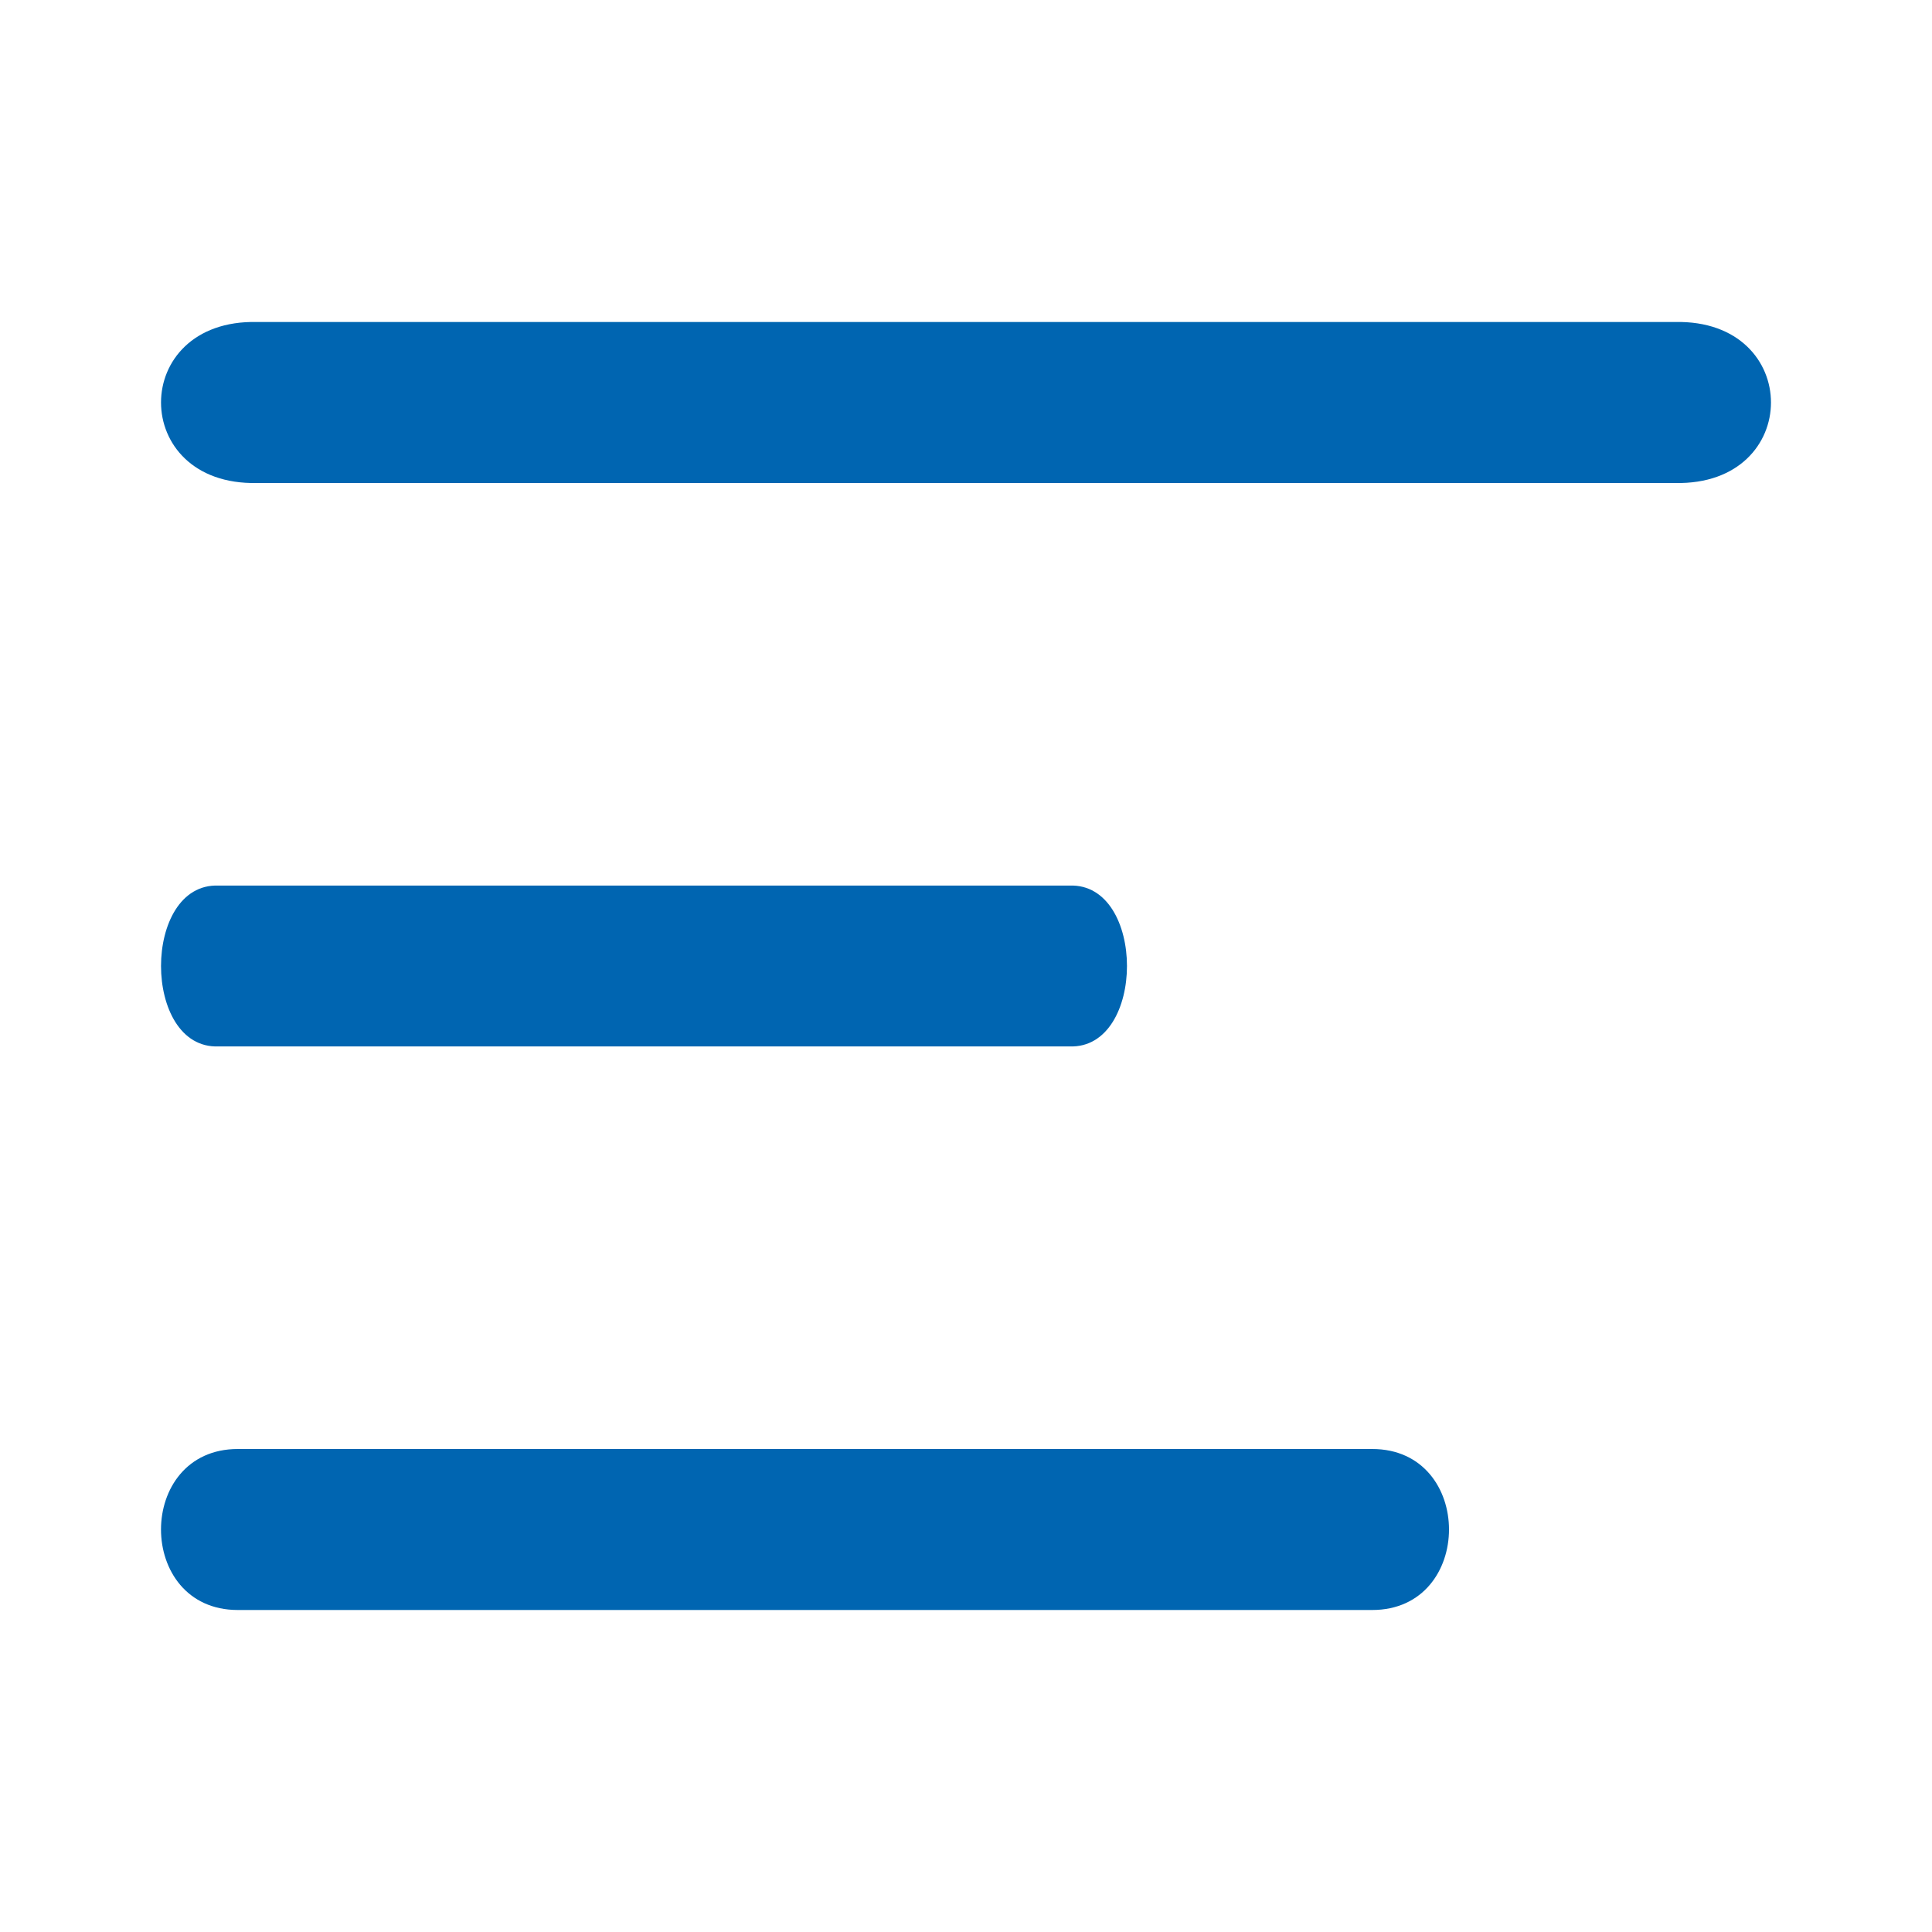 <svg width="24" height="24" viewBox="0 0 24 24" fill="none" xmlns="http://www.w3.org/2000/svg">
<path d="M3.192 6H20.808C22.397 6.035 22.397 3.965 20.808 4H3.192C1.603 3.964 1.603 6.035 3.192 6Z" fill="#0065B1"/>
<path d="M13.285 11.001H2.715C1.762 10.964 1.762 13.036 2.715 12.999H13.285C14.238 13.036 14.238 10.964 13.285 11.001Z" fill="#0065B1"/>
<path d="M17.046 18H2.954C1.682 18 1.682 20 2.954 20H17.046C18.318 20 18.318 18 17.046 18Z" fill="#0065B1"/>
</svg>

